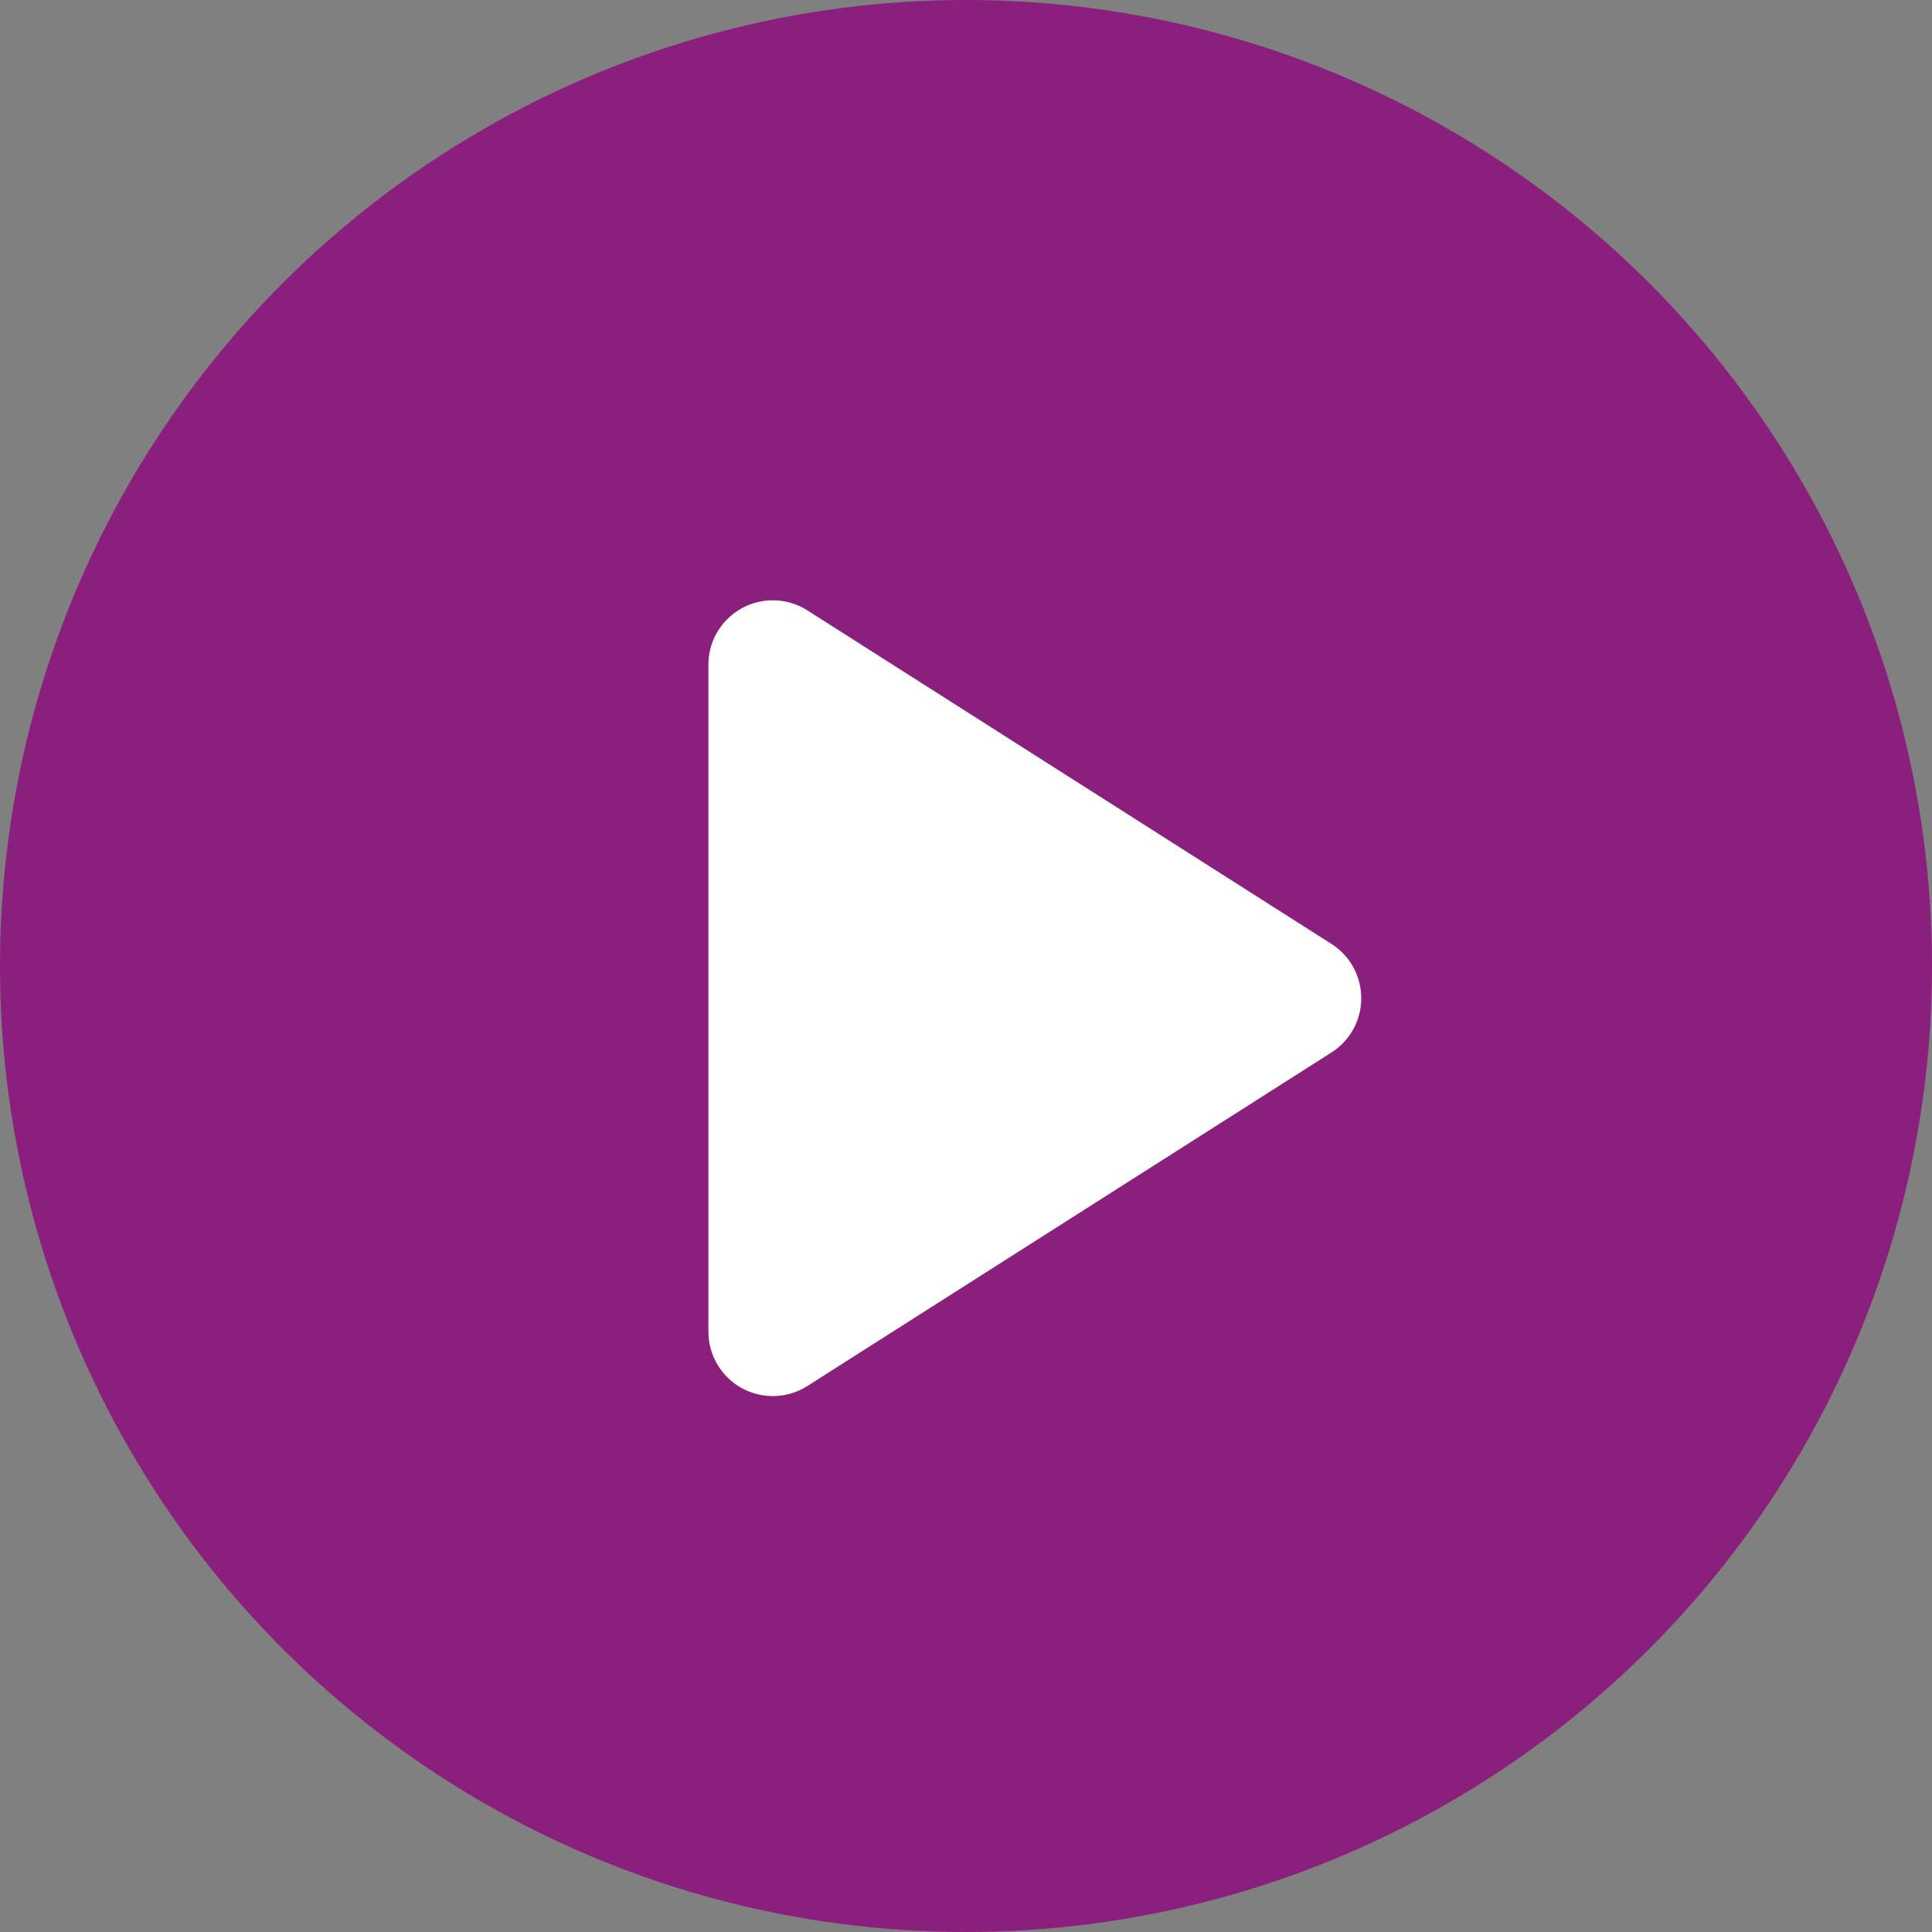<svg width="60px" height="60px" viewBox="0 0 60 60" version="1.1" xmlns="http://www.w3.org/2000/svg" xmlns:xlink="http://www.w3.org/1999/xlink">
  <rect x="0" y="0" width="60" height="60" fill="#808080" stroke="none"/>
  <g stroke="none" stroke-width="1" fill="none" fill-rule="evenodd">
    <g transform="translate(-314, -18)">
      <g transform="translate(314, 18)">
        <circle fill="#8B1F7E" cx="30" cy="30" r="30"></circle>
        <path d="M34.687,22.652 L45.044,38.926 C45.637,39.858 45.362,41.094 44.43,41.687 C44.11,41.892 43.737,42 43.357,42 L22.643,42 C21.539,42 20.643,41.105 20.643,40 C20.643,39.62 20.752,39.247 20.956,38.926 L31.313,22.652 C31.906,21.72 33.142,21.445 34.074,22.038 C34.321,22.195 34.53,22.405 34.687,22.652 Z" id="Triangle" fill="#FFFFFF" transform="translate(33, 31) rotate(90) translate(-33, -31) "></path>
      </g>
    </g>
  </g>
</svg>
